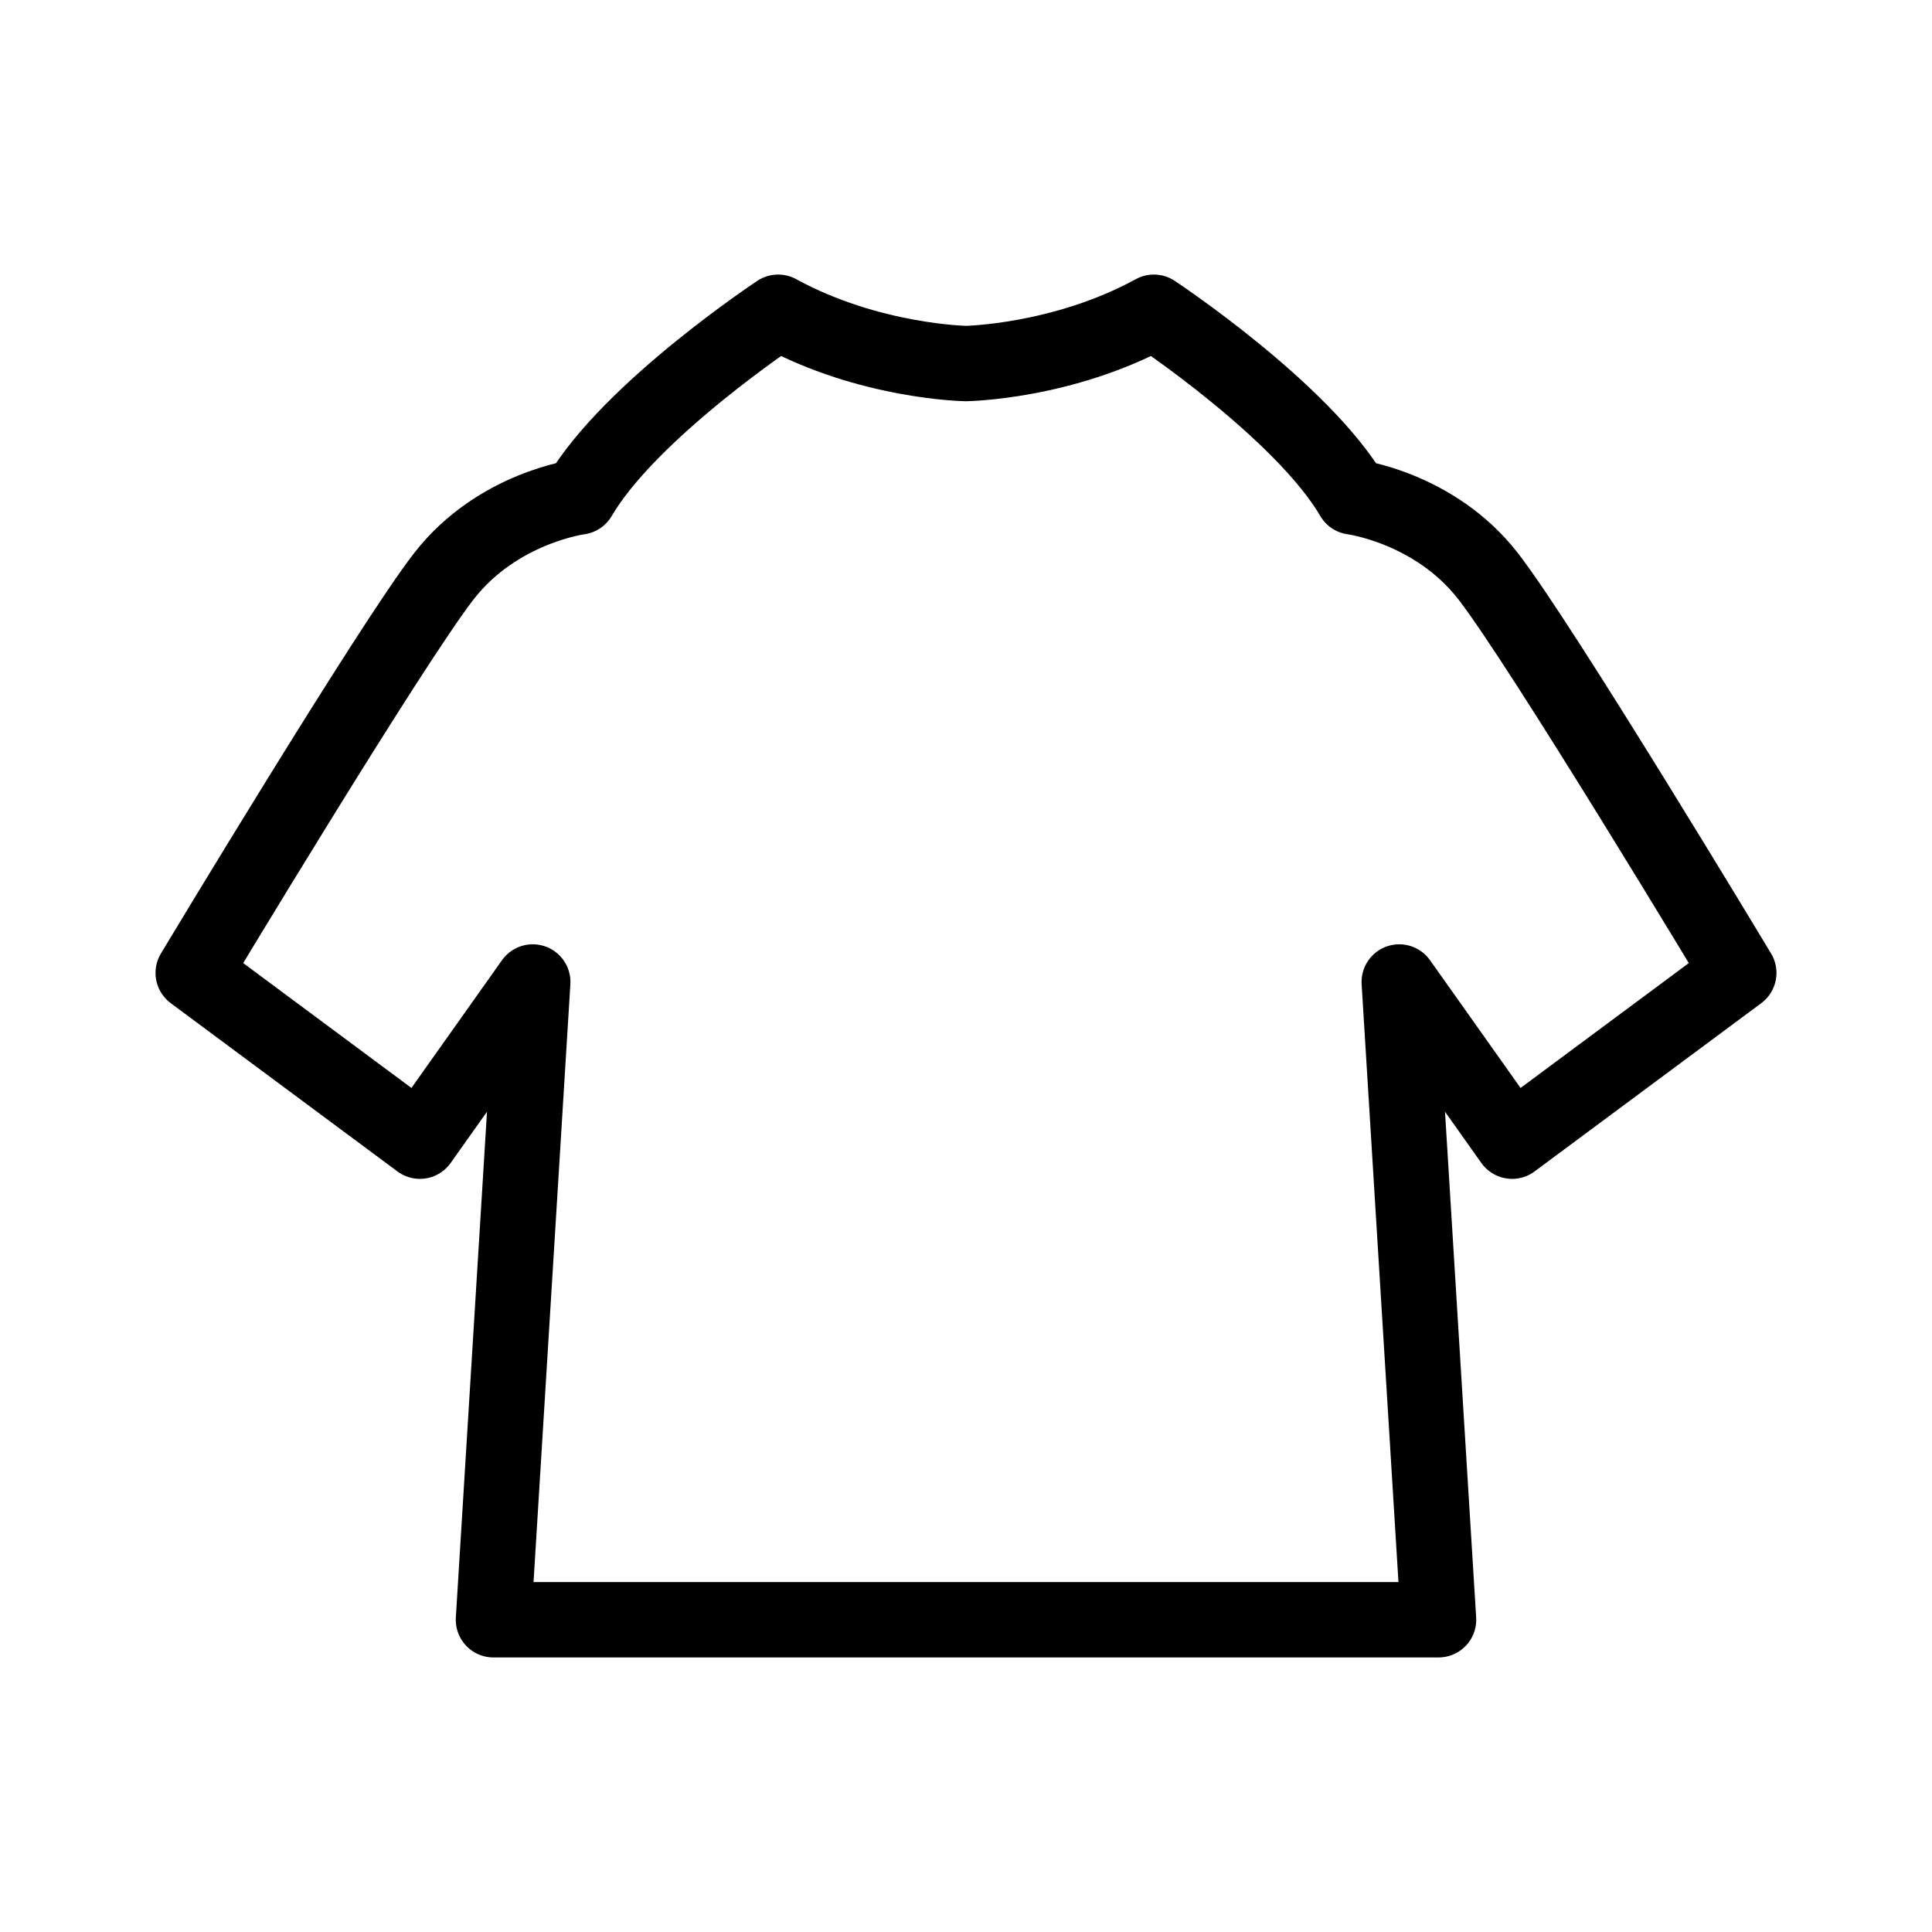 <?xml version="1.0" encoding="UTF-8" standalone="no"?>
<!-- Created with Inkscape (http://www.inkscape.org/) -->

<svg
   version="1.1"
   id="svg1"
   width="128"
   height="128"
   viewBox="0 0 128 128"
   sodipodi:docname="Shirt.svg"
   xml:space="preserve"
   inkscape:export-filename="..\..\Godot\GolfCourseGame\common\character_creator\icons\Pants.svg"
   inkscape:export-xdpi="96"
   inkscape:export-ydpi="96"
   inkscape:version="1.3.2 (091e20e, 2023-11-25, custom)"
   xmlns:inkscape="http://www.inkscape.org/namespaces/inkscape"
   xmlns:sodipodi="http://sodipodi.sourceforge.net/DTD/sodipodi-0.dtd"
   xmlns="http://www.w3.org/2000/svg"
   xmlns:svg="http://www.w3.org/2000/svg"><defs
     id="defs1"><linearGradient
       id="swatch53"
       inkscape:swatch="solid"><stop
         style="stop-color:#ff6981;stop-opacity:1;"
         offset="0"
         id="stop53" /></linearGradient></defs><sodipodi:namedview
     id="namedview1"
     pagecolor="#ffffff"
     bordercolor="#999999"
     borderopacity="1"
     inkscape:showpageshadow="2"
     inkscape:pageopacity="0"
     inkscape:pagecheckerboard="0"
     inkscape:deskcolor="#d1d1d1"
     inkscape:zoom="4.274853"
     inkscape:cx="44.679899"
     inkscape:cy="79.651863"
     inkscape:window-width="2560"
     inkscape:window-height="1351"
     inkscape:window-x="1911"
     inkscape:window-y="-9"
     inkscape:window-maximized="1"
     inkscape:current-layer="svg1" /><path
     style="display:inline;fill:none;fill-opacity:1;stroke:#000000;stroke-width:4.994;stroke-linecap:round;stroke-linejoin:round;stroke-dasharray:none;stroke-opacity:1"
     d="M 95.307,107.313 92.704,65.059 100.18,75.606 115.199,64.458 c 0,0 -13.083,-21.761 -16.621,-26.3 C 95.04,33.619 89.627,32.924 89.627,32.924 86.273,27.187 76.446,20.687 76.446,20.687 c -6.042,3.304 -12.446,3.398 -12.446,3.398 0,0 -6.404,-0.094 -12.446,-3.398 0,0 -9.827,6.5 -13.181,12.237 0,0 -5.413,0.695 -8.951,5.234 -3.538,4.539 -16.621,26.3 -16.621,26.3 L 27.82,75.606 35.296,65.059 32.693,107.313 h 31.307 z"
     id="path20"
     sodipodi:nodetypes="ccccscccccscccccc"
     inkscape:label="Shirt" /></svg>
